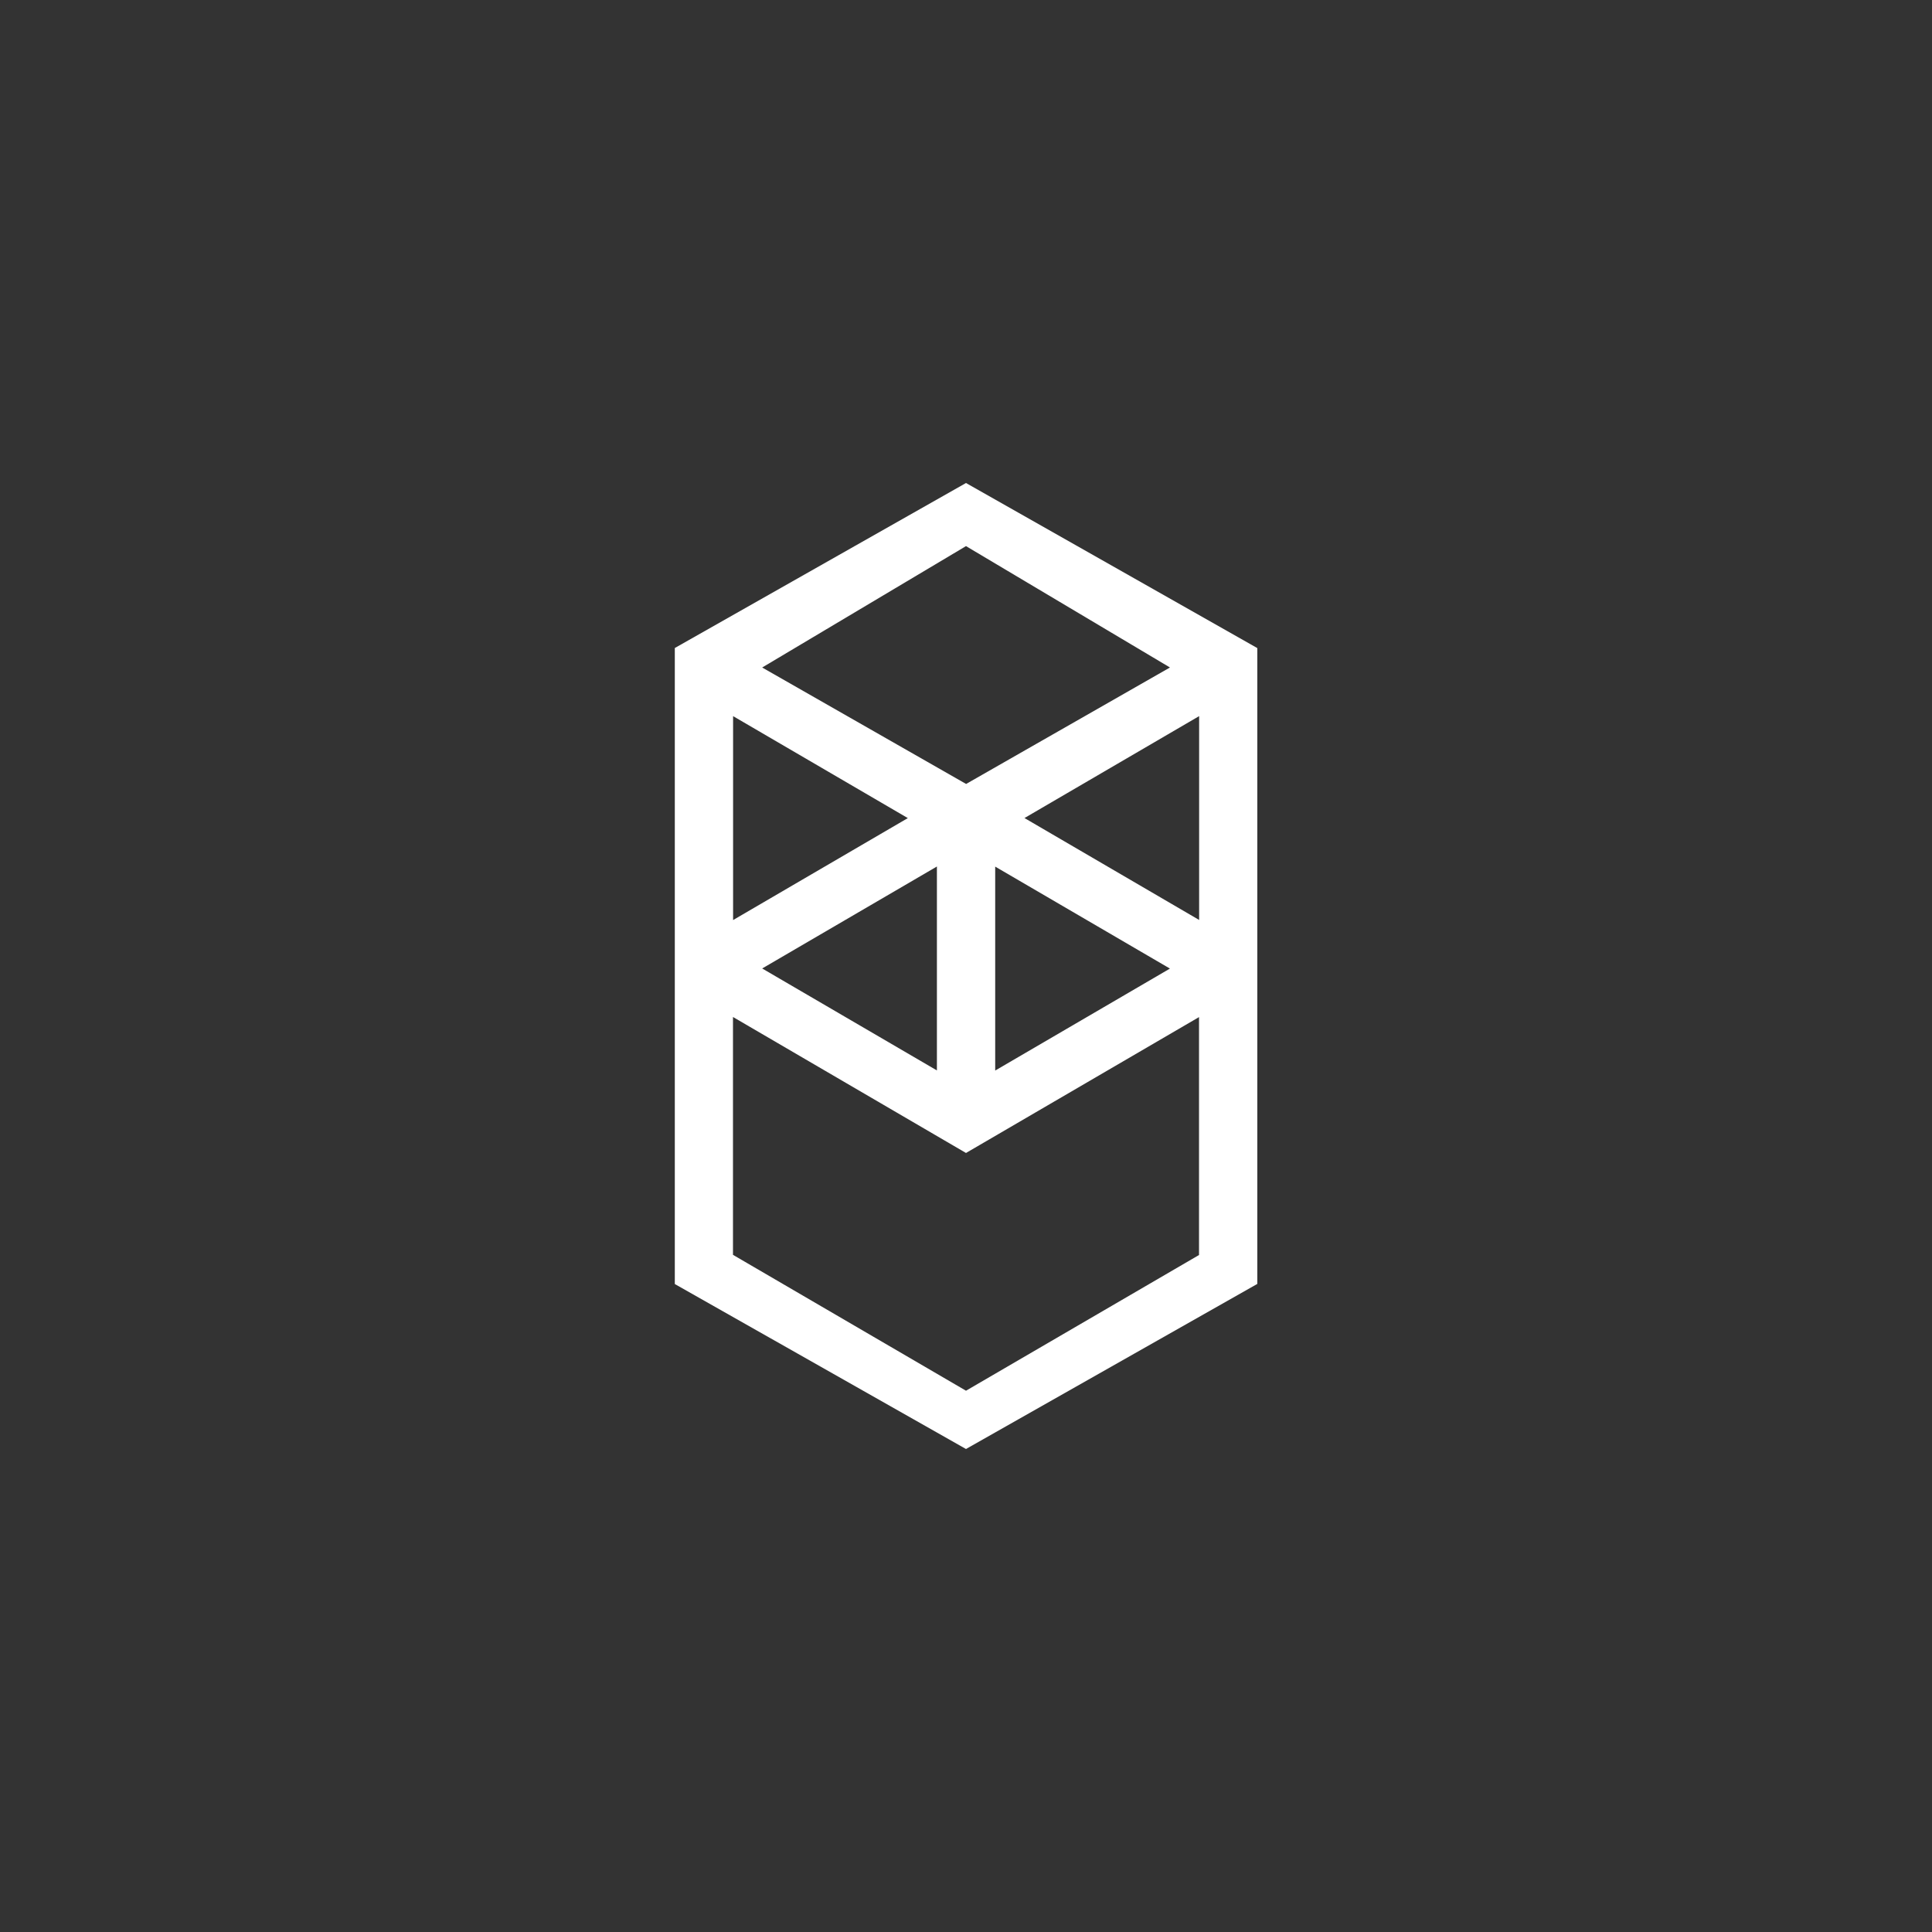 <svg width="60" height="60" xmlns="http://www.w3.org/2000/svg" viewBox="0 0 18 18"><rect x="0" y="0" width="18" height="18" fill="#333333" stroke="none"/><path d="M6.287 6.038v5.925L9 13.5l2.714 -1.538V6.038L9 4.5l-2.714 1.538zm4.613 0.181 -1.899 1.085 -1.9 -1.085L9 5.088l1.899 1.13zm-2.171 3.754 -1.628 -0.95 1.628 -0.95v1.899zm0.543 -1.899 1.628 0.95 -1.628 0.95v-1.899zm-2.442 -1.402 1.628 0.95 -1.628 0.95v-1.899zm4.342 5.02L9 12.957l-2.171 -1.266v-2.216L9 10.742l2.171 -1.266v2.216zm-1.628 -4.07 1.628 -0.95v1.899l-1.628 -0.95z" fill="#FFF" fill-rule="evenodd"/></svg>
